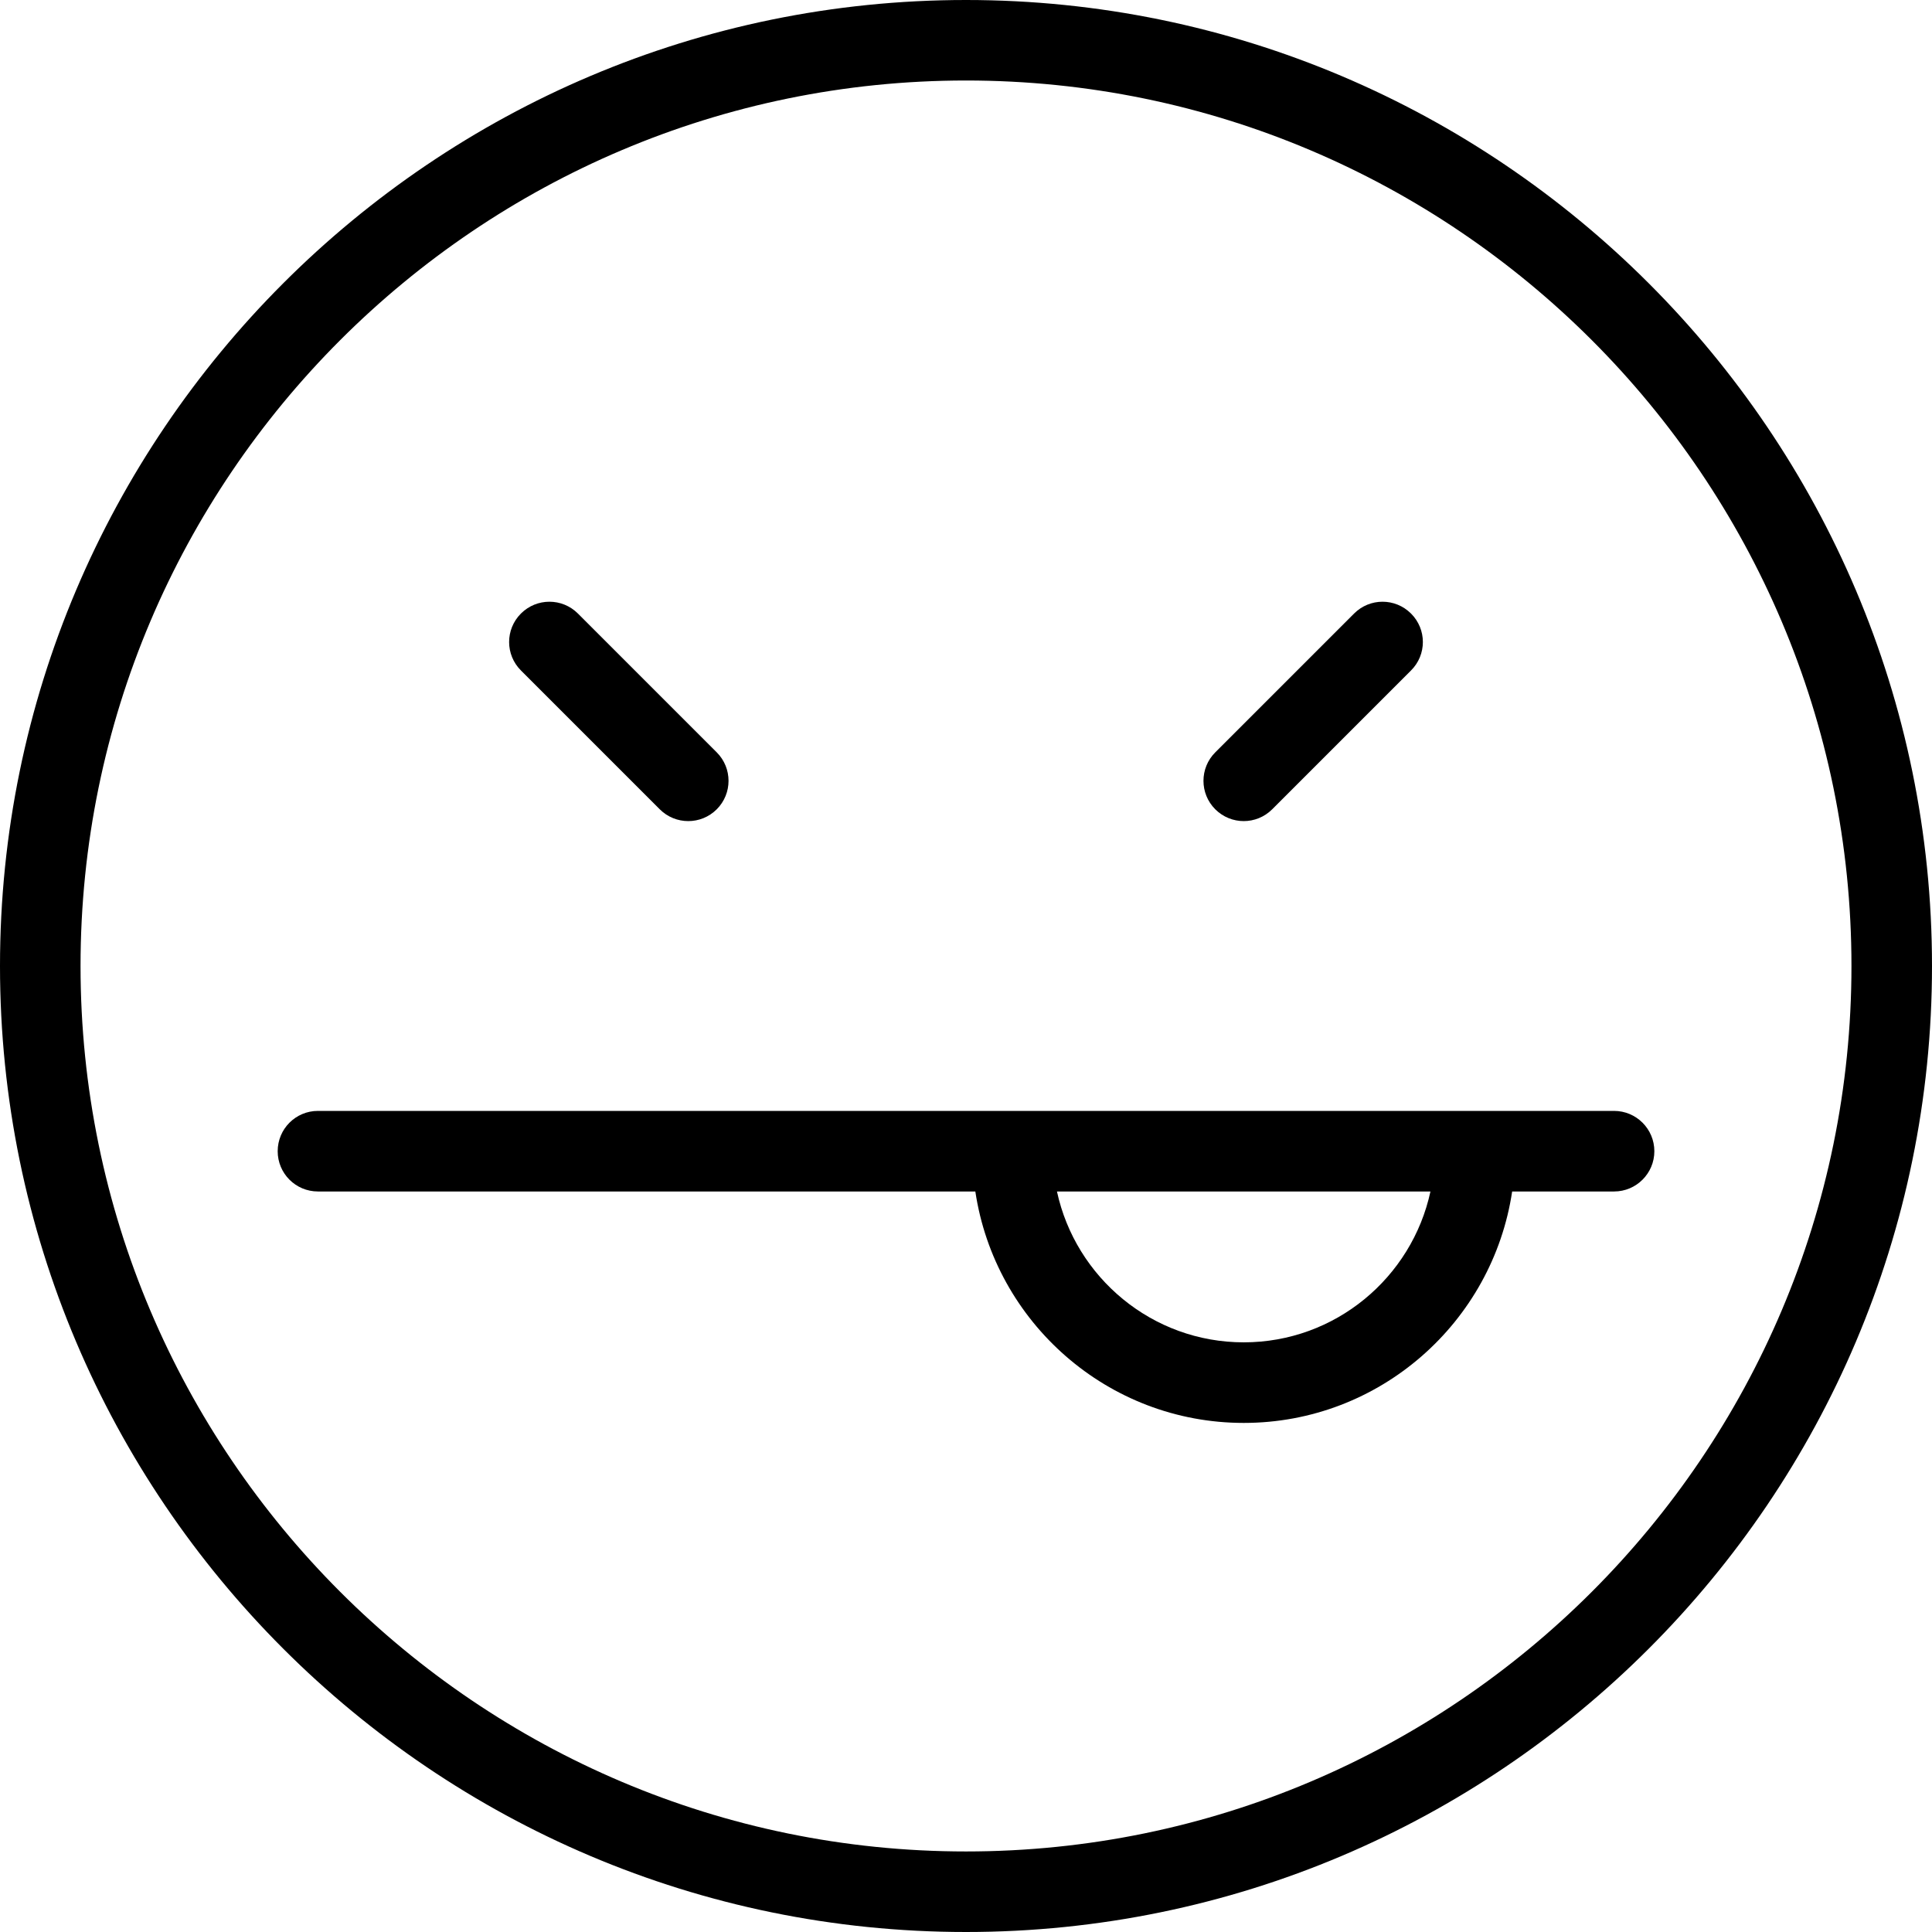 <?xml version="1.0" standalone="no"?><!DOCTYPE svg PUBLIC "-//W3C//DTD SVG 1.1//EN" "http://www.w3.org/Graphics/SVG/1.1/DTD/svg11.dtd"><svg t="1609518320313" class="icon" viewBox="0 0 1024 1024" version="1.1" xmlns="http://www.w3.org/2000/svg" p-id="2016" xmlns:xlink="http://www.w3.org/1999/xlink" width="200" height="200"><defs><style type="text/css"></style></defs><path d="M512 0C229.675 0 0 229.675 0 512c0 282.283 229.675 512 512 512 282.283 0 512-229.717 512-512C1024 229.696 794.283 0 512 0zM512 981.312C253.227 981.312 42.688 770.773 42.688 512 42.688 253.205 253.227 42.667 512 42.667s469.312 210.539 469.312 469.333C981.312 770.773 770.773 981.312 512 981.312z" p-id="2017"></path><path d="M855.467 588.8 168.512 588.8c-11.776 0-21.333 9.536-21.333 21.376 0 11.797 9.557 21.333 21.333 21.333l348.437 0c10.368 69.291 70.123 122.667 142.272 122.667 72.128 0 131.883-53.397 142.251-122.667l54.037 0c11.755 0 21.333-9.579 21.333-21.333C876.843 598.336 867.243 588.8 855.467 588.8zM659.2 711.467c-48.512 0-89.131-34.347-98.987-79.957l197.952 0C748.331 677.099 707.755 711.467 659.2 711.467z" p-id="2018"></path><path d="M349.696 428.949c4.16 4.16 9.621 6.251 15.104 6.251 5.44 0 10.901-2.069 15.083-6.251 8.341-8.341 8.341-21.845 0-30.187l-73.579-73.579c-8.363-8.341-21.824-8.341-30.187 0-8.363 8.363-8.363 21.845 0 30.187L349.696 428.949z" p-id="2019"></path><path d="M659.2 435.2c5.419 0 10.901-2.069 15.083-6.251l73.579-73.579c8.384-8.341 8.384-21.824 0-30.187-8.384-8.341-21.803-8.341-30.165 0l-73.579 73.579c-8.341 8.341-8.341 21.845 0 30.187C648.299 433.109 653.76 435.2 659.2 435.2z" p-id="2020"></path></svg>